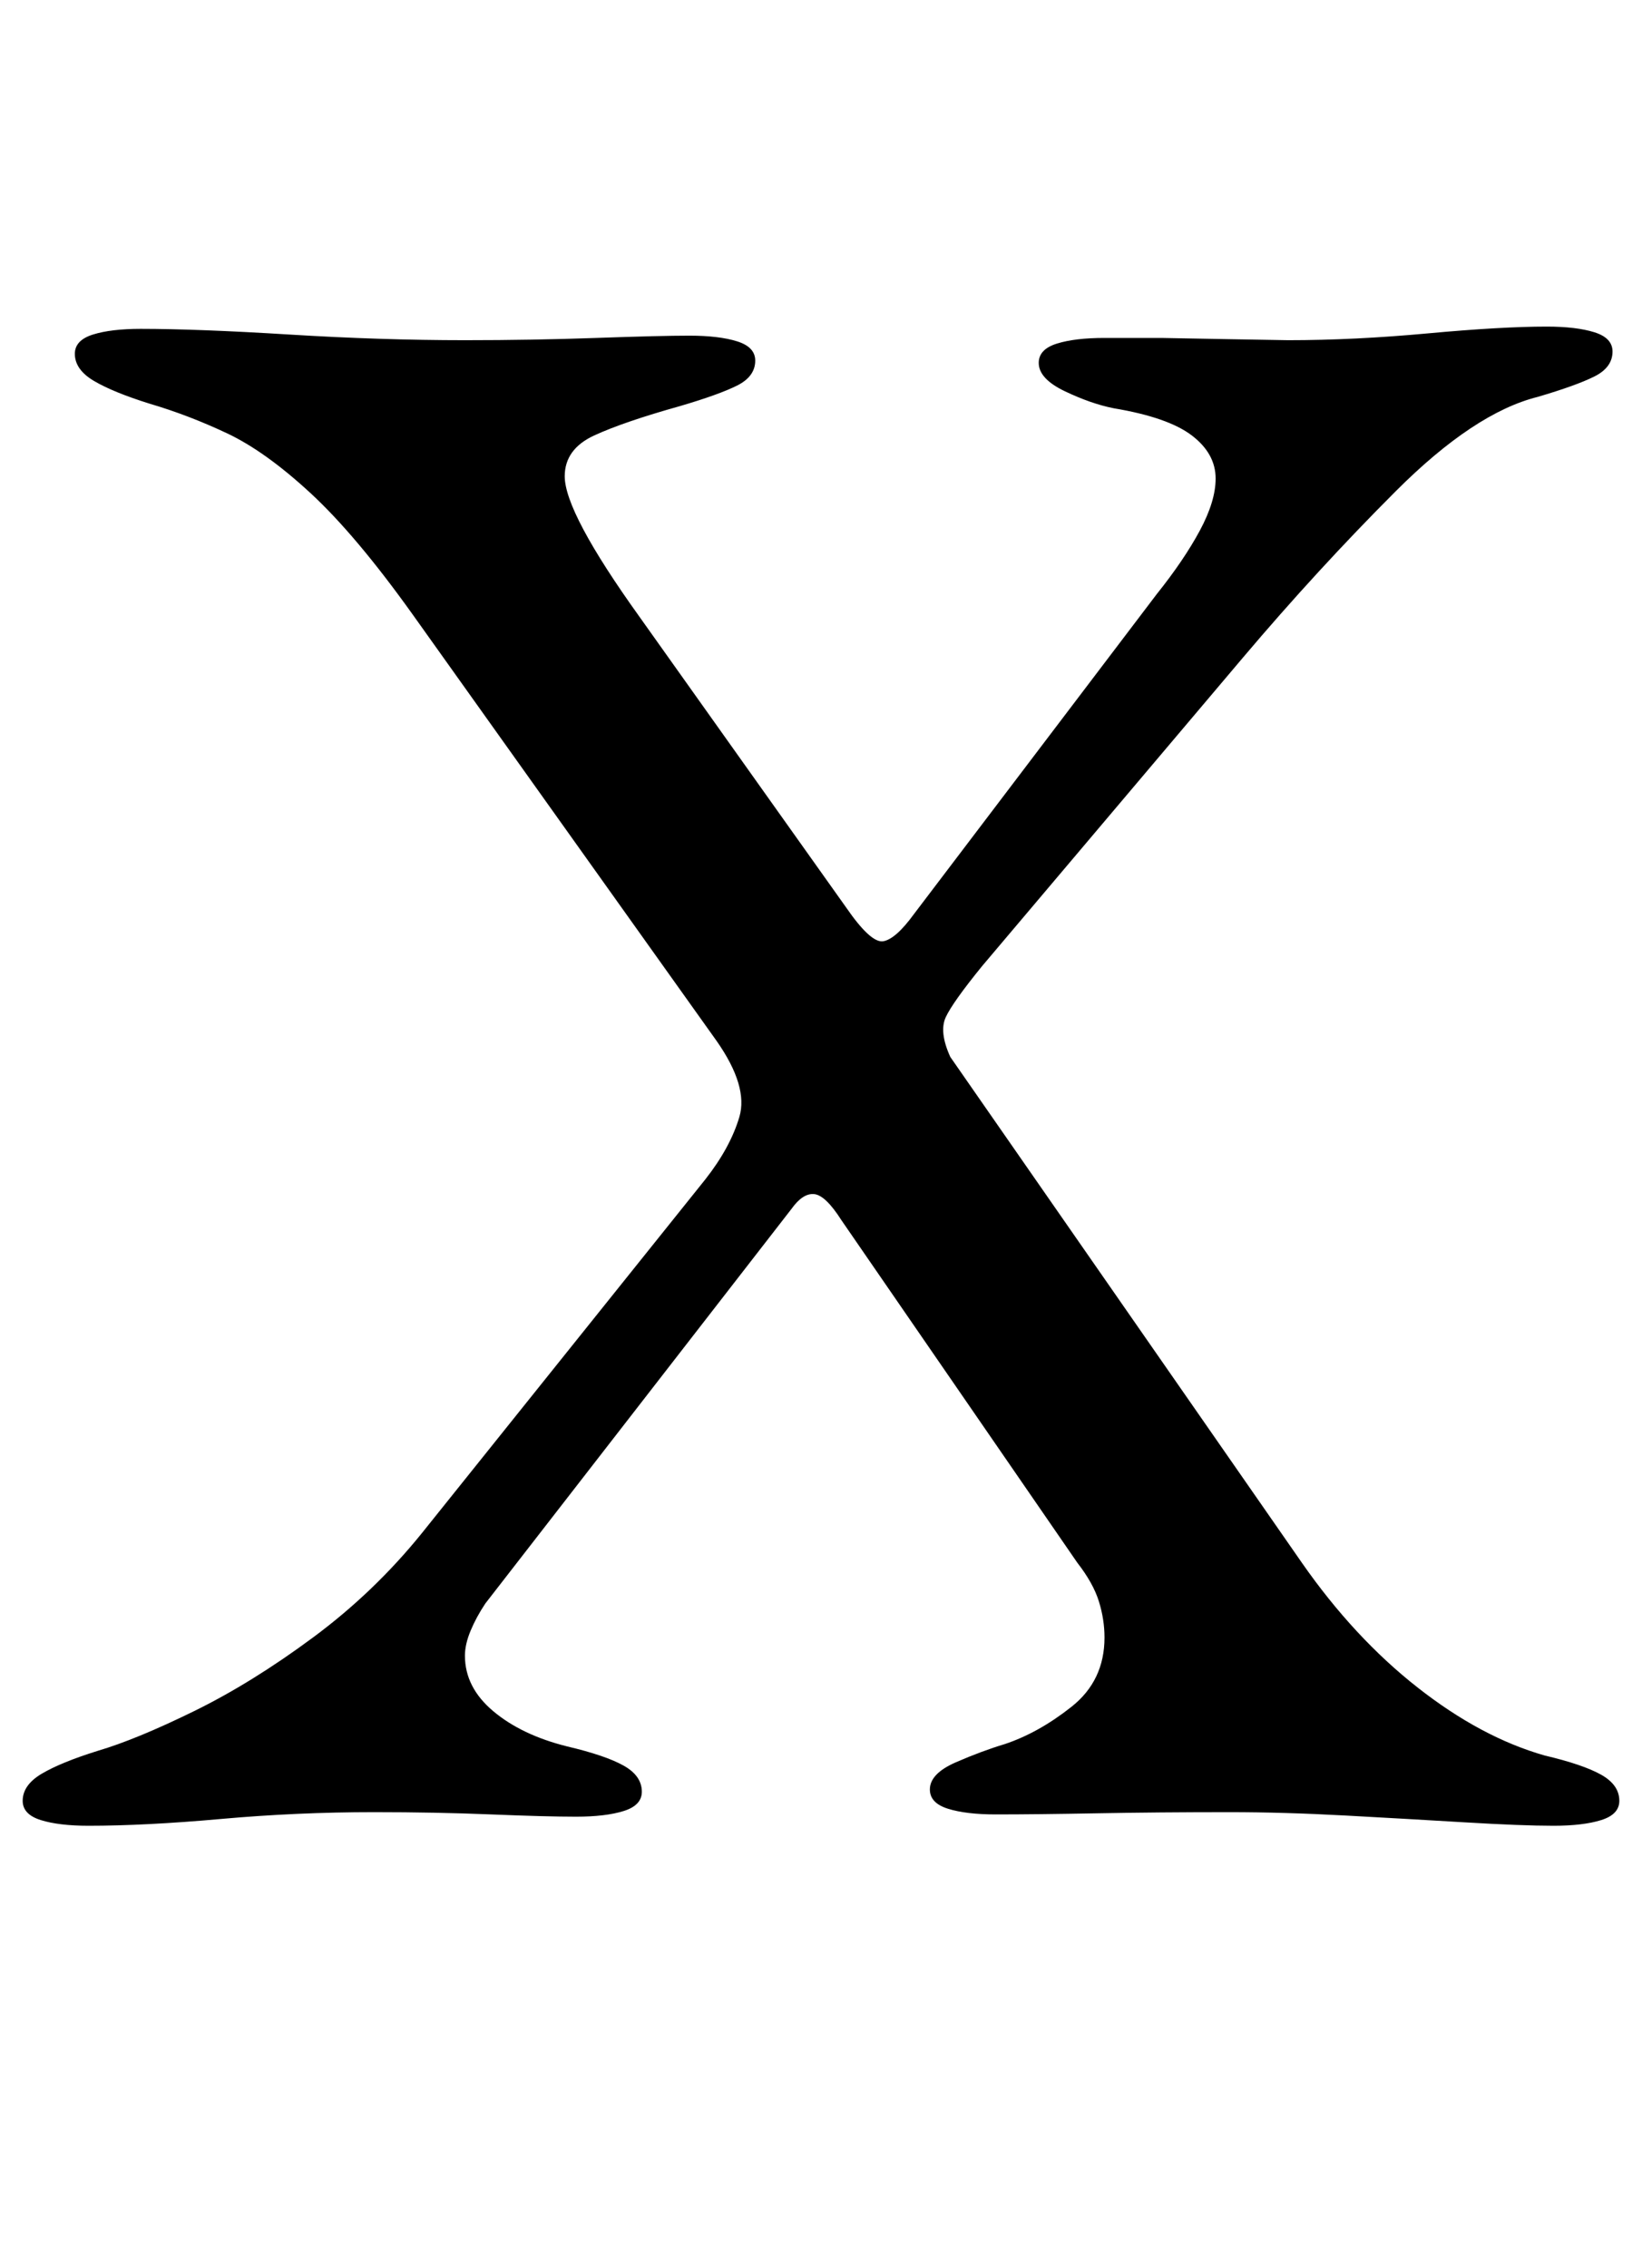 <?xml version="1.0" standalone="no"?>
<!DOCTYPE svg PUBLIC "-//W3C//DTD SVG 1.1//EN" "http://www.w3.org/Graphics/SVG/1.1/DTD/svg11.dtd" >
<svg xmlns="http://www.w3.org/2000/svg" xmlns:xlink="http://www.w3.org/1999/xlink" version="1.1" viewBox="-15 0 724 1000">
  <g transform="matrix(1 0 0 -1 0 800)">
   <path fill="currentColor"
d="M24 -5q-13 0 -21 2.5t-8 8.5q0 7 8.5 12t24.5 10q17 5 42.5 17.5t52.5 32.5t48 46l125 156q11 14 15 27.5t-10 33.5l-134 188q-25 35 -45 53.5t-37 26.5t-34 13q-16 5 -24.5 10t-8.5 12q0 6 8 8.5t21 2.5q25 0 65.5 -2.5t77.5 -2.5q30 0 58 1t41 1t21 -2.5t8 -8.5
q0 -7 -8 -11t-25 -9q-25 -7 -38 -13t-13 -18q0 -16 33 -62l91 -128q11 -16 16.5 -15t13.5 12l107 141q12 15 19 28t7 23q0 11 -10.5 19t-34.5 12q-10 2 -21.5 7.5t-11.5 12.5q0 6 8 8.5t21 2.5h25t27 -0.5t29 -0.5q29 0 61.5 3t52.5 3q13 0 21 -2.5t8 -8.5q0 -7 -8 -11
t-25 -9q-28 -7 -62.5 -41.5t-67.5 -73.5l-115 -136q-13 -16 -16 -22.5t2 -17.5l155 -223q23 -33 51 -55t56 -30q17 -4 25 -8.5t8 -11.5q0 -6 -8 -8.5t-21 -2.5q-14 0 -39 1.5t-52.5 3t-51.5 1.5q-31 0 -58 -0.5t-45 -0.5q-13 0 -21 2.5t-8 8.5q0 7 11.5 12t21.5 8
q15 5 29.5 16.5t14.5 30.5q0 8 -2.5 16t-9.5 17l-104 151q-7 11 -12 11.5t-10 -6.5l-135 -174q-4 -6 -6.5 -12t-2.5 -11q0 -14 12.5 -24.5t32.5 -15.5q17 -4 25 -8.5t8 -11.5q0 -6 -8 -8.5t-21 -2.5t-37.5 1t-51.5 1q-34 0 -67.5 -3t-58.5 -3z" />
  </g>

</svg>
